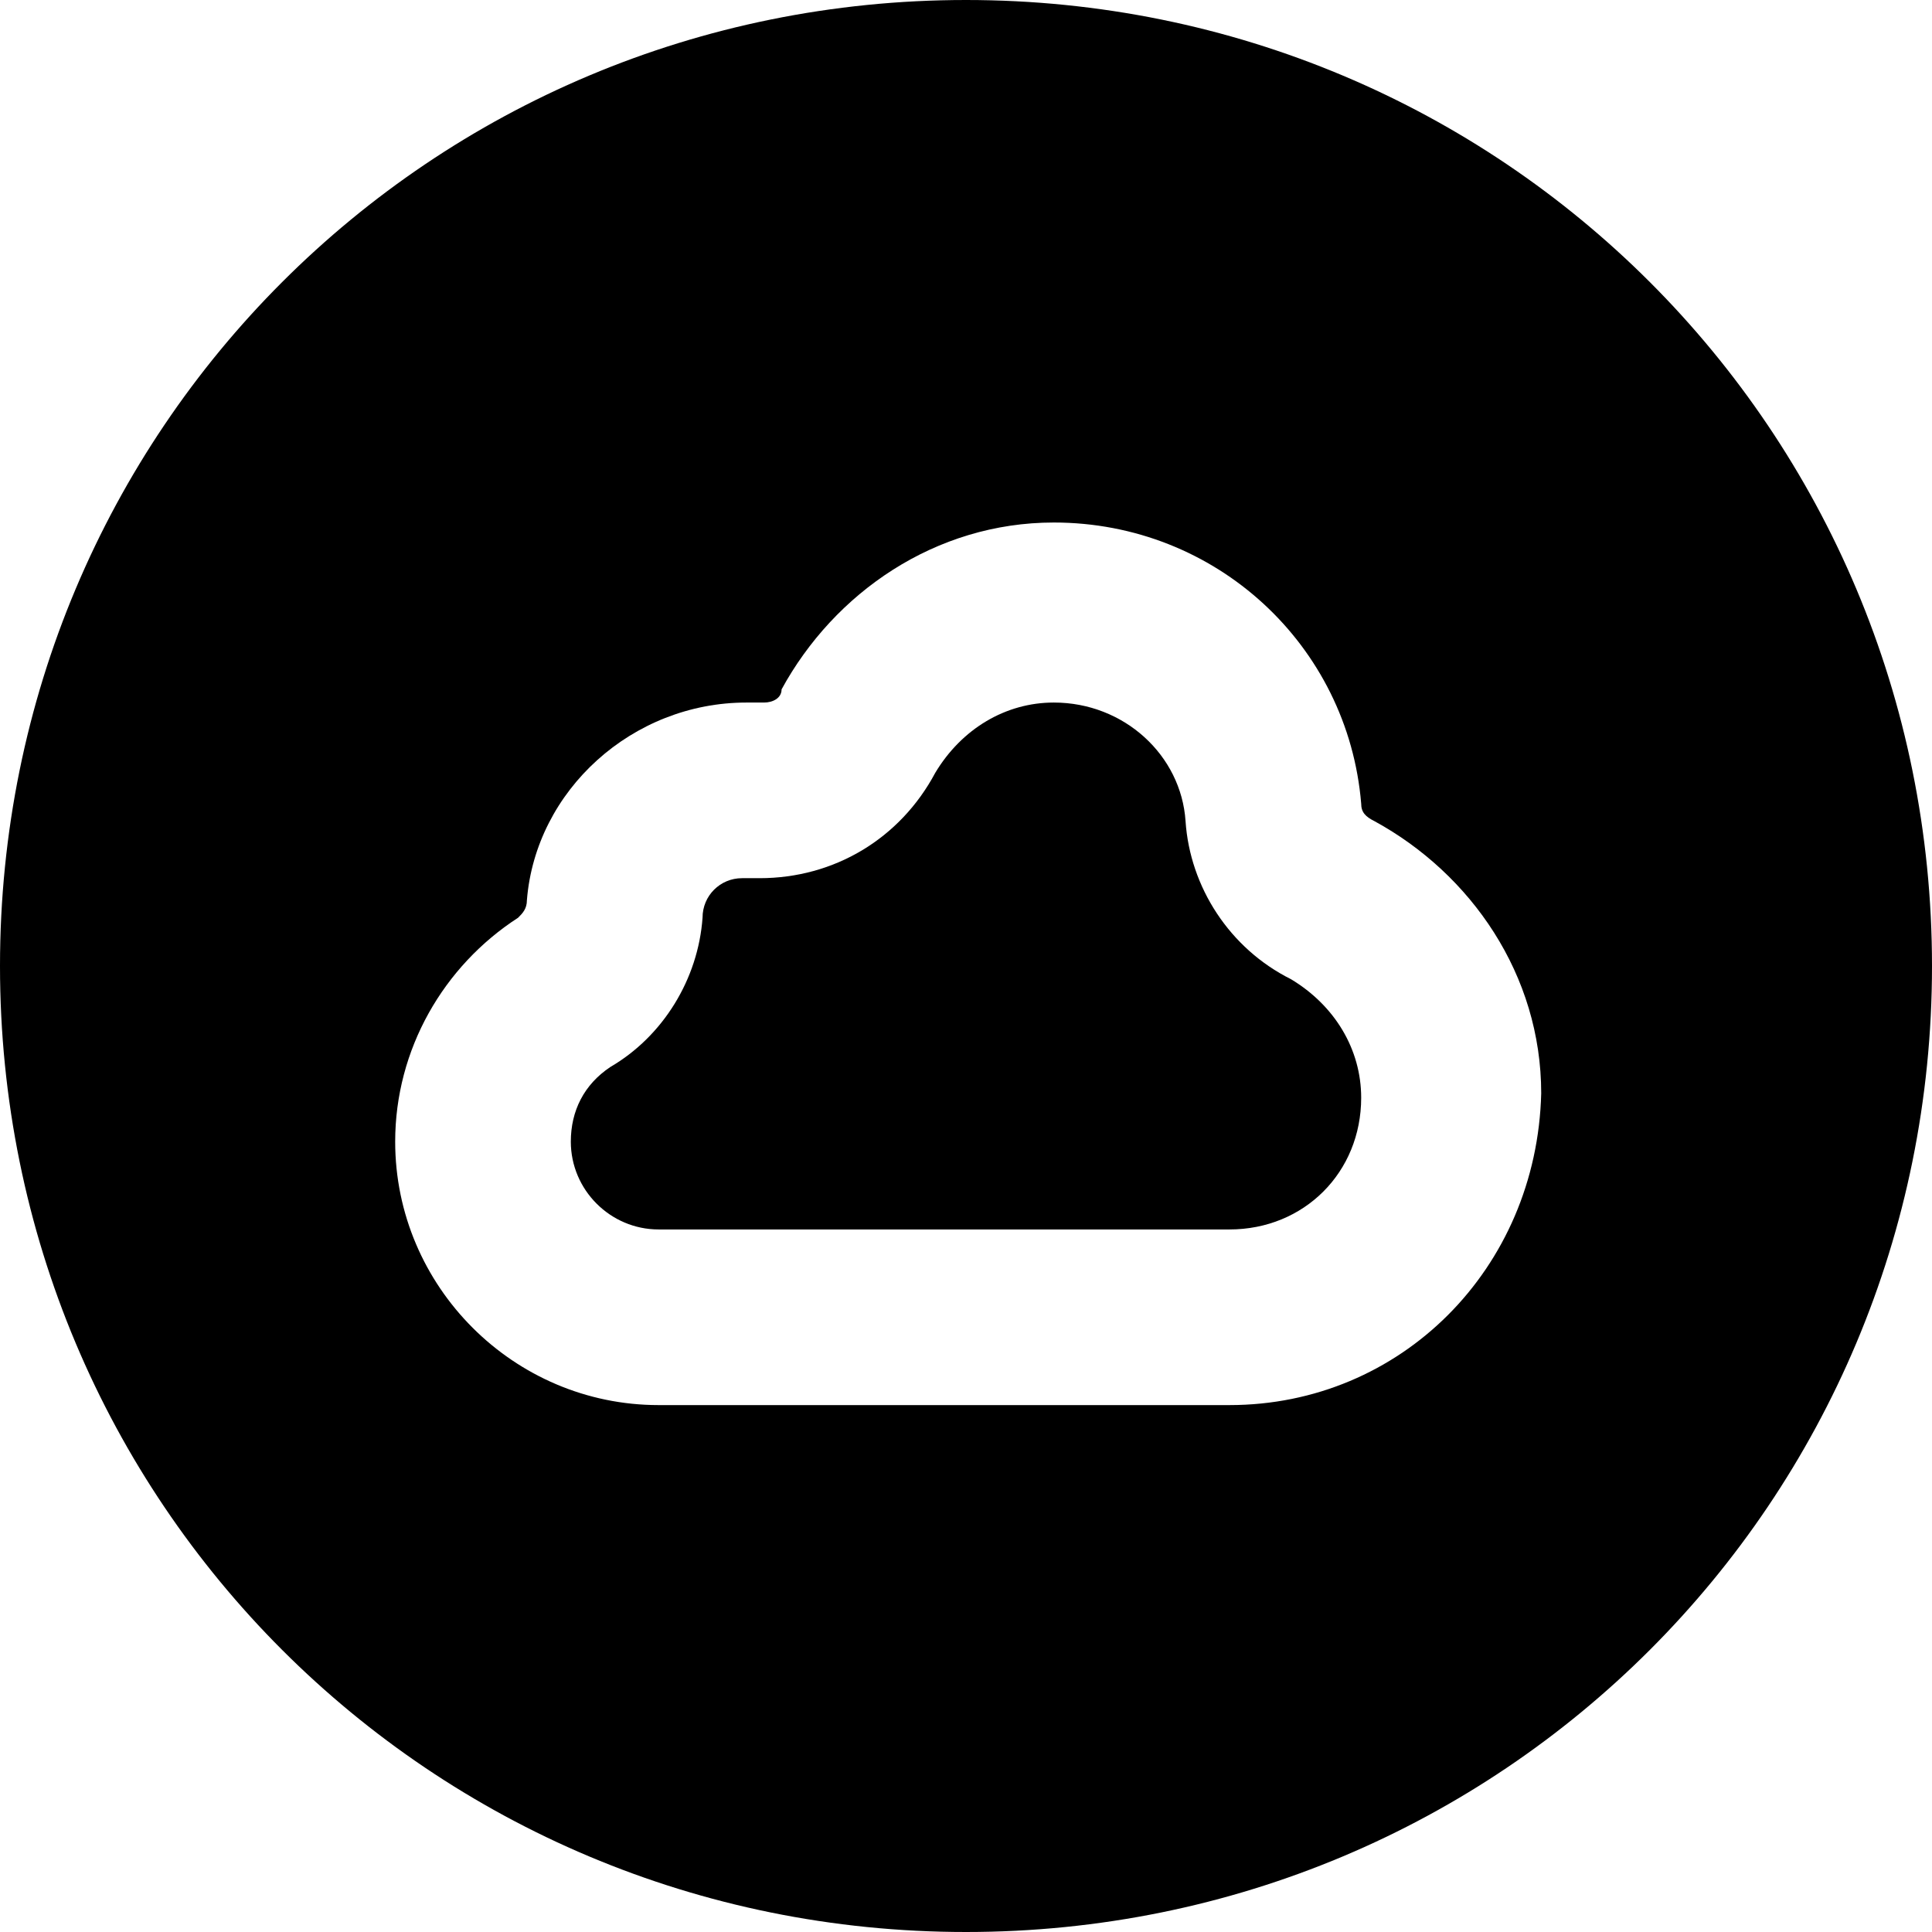 <?xml version='1.0' encoding='iso-8859-1'?>
<svg version="1.1" xmlns="http://www.w3.org/2000/svg" viewBox="0 0 44 44" xmlns:xlink="http://www.w3.org/1999/xlink" enable-background="new 0 0 44 44">
  <g>
    <path d="m29.4,22.3c-1.4-0.7-2.3-2.1-2.4-3.6-0.1-1.5-1.4-2.7-3-2.7-1.1,0-2.1,0.6-2.7,1.6-0.8,1.5-2.3,2.4-4,2.4-0.1,0-0.3,0-0.4,0-0.5,0-0.9,0.4-0.9,0.9-0.1,1.4-0.9,2.7-2.1,3.4-0.6,0.4-0.9,1-0.9,1.7 0,1.1 0.9,2 2,2h13c1.7,0 3-1.3 3-3-3.55271e-15-1.1-0.6-2.1-1.6-2.7z"/>
    <path d="m22,0c-12.2,0-22,9.8-22,22s9.8,22 22,22 22-9.8 22-22-9.8-22-22-22zm6,32h-13c-3.3,0-6-2.7-6-6 0-2.1 1.1-4 2.8-5.1 0.1-0.1 0.2-0.2 0.2-0.4 0.2-2.5 2.4-4.5 5-4.5 0.1,0 0.2,0 0.3,0 0,0 0,0 0.1,0 0.2,0 0.4-0.1 0.4-0.3 1.2-2.2 3.5-3.8 6.2-3.8 3.7,0 6.7,2.8 7,6.4 0,0.2 0.1,0.3 0.3,0.4 2.2,1.2 3.8,3.5 3.8,6.2-0.1,4-3.2,7.1-7.1,7.1z"/>
  </g>
</svg>
